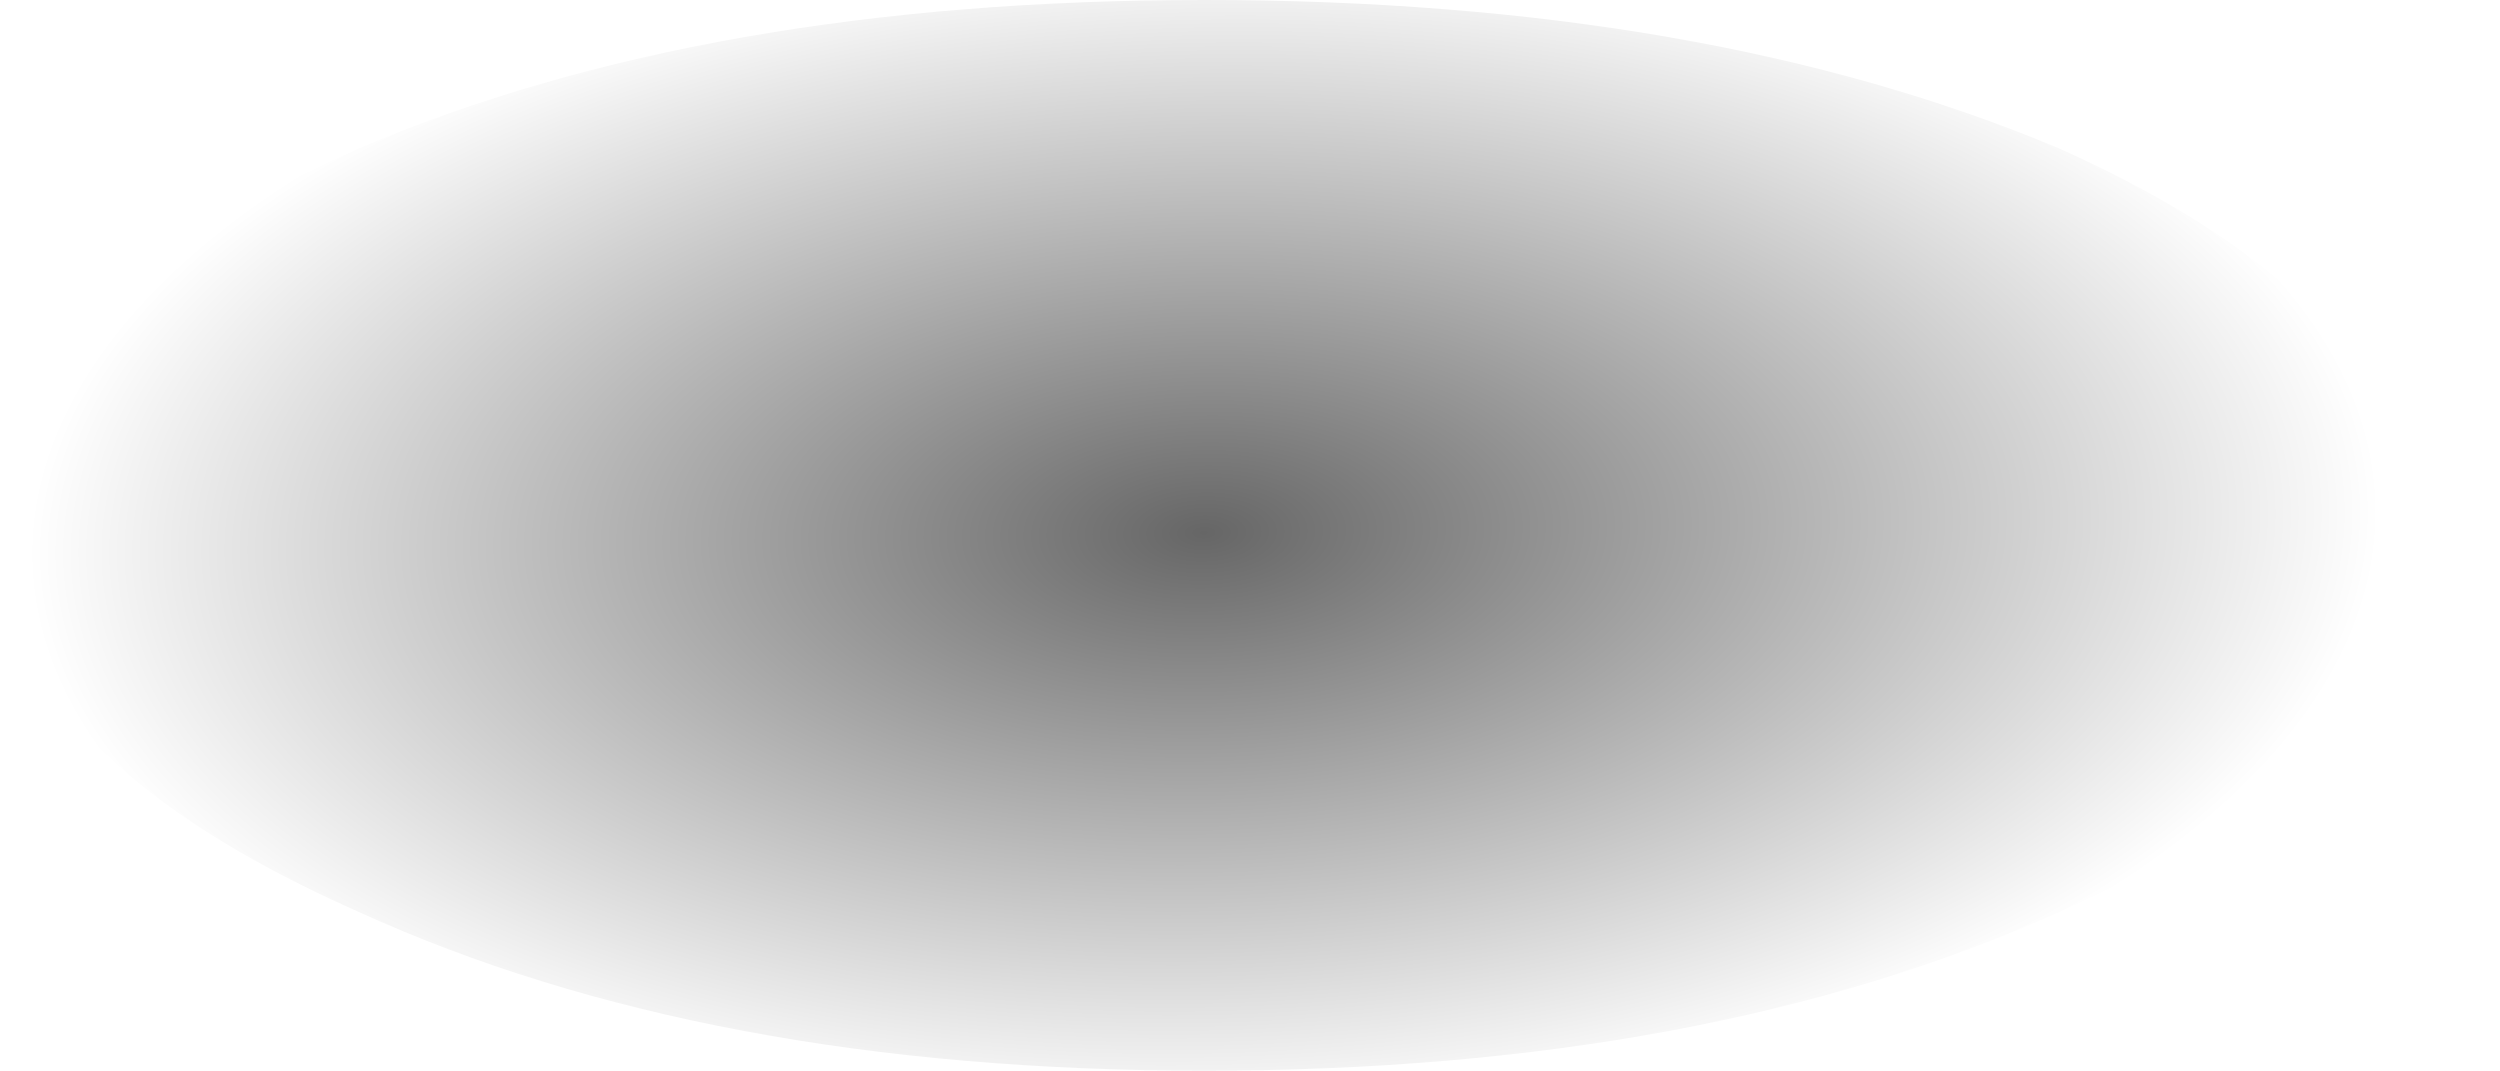 <?xml version="1.0" encoding="UTF-8" standalone="no"?>
<svg xmlns:xlink="http://www.w3.org/1999/xlink" height="10.45px" width="24.4px" xmlns="http://www.w3.org/2000/svg">
  <g transform="matrix(1.0, 0.0, 0.0, 1.0, -4.3, -20.3)">
    <path d="M4.3 25.5 Q4.3 27.65 7.8 29.2 11.2 30.75 16.05 30.75 20.95 30.75 24.4 29.2 27.85 27.65 27.85 25.5 27.85 23.3 24.4 21.75 20.95 20.3 16.05 20.3 11.2 20.3 7.8 21.75 4.3 23.3 4.3 25.5" fill="url(#gradient0)" fill-rule="evenodd" stroke="none">
      <animate attributeName="d" dur="2s" repeatCount="indefinite" values="M4.3 25.5 Q4.3 27.65 7.8 29.2 11.2 30.75 16.05 30.75 20.95 30.75 24.4 29.2 27.85 27.65 27.85 25.5 27.85 23.3 24.4 21.75 20.95 20.3 16.05 20.3 11.2 20.3 7.8 21.75 4.3 23.3 4.3 25.5;M5.2 25.5 Q5.2 27.65 8.65 29.2 12.1 30.75 16.95 30.75 21.85 30.75 25.3 29.2 28.7 27.65 28.7 25.5 28.7 23.3 25.3 21.75 21.85 20.3 16.95 20.3 12.1 20.3 8.65 21.75 5.2 23.3 5.2 25.5"/>
    </path>
    <path d="M4.3 25.5 Q4.3 23.3 7.8 21.75 11.2 20.3 16.05 20.3 20.95 20.3 24.4 21.75 27.85 23.3 27.85 25.5 27.85 27.65 24.4 29.2 20.95 30.75 16.05 30.75 11.2 30.75 7.8 29.2 4.3 27.65 4.3 25.5" fill="none" stroke="#000000" stroke-linecap="round" stroke-linejoin="round" stroke-opacity="0.0" stroke-width="1.0">
      <animate attributeName="stroke" dur="2s" repeatCount="indefinite" values="#000000;#000001"/>
      <animate attributeName="stroke-width" dur="2s" repeatCount="indefinite" values="0.0;0.0"/>
      <animate attributeName="fill-opacity" dur="2s" repeatCount="indefinite" values="0.0;0.0"/>
      <animate attributeName="d" dur="2s" repeatCount="indefinite" values="M4.3 25.5 Q4.3 23.3 7.8 21.75 11.2 20.3 16.05 20.3 20.95 20.3 24.4 21.75 27.85 23.3 27.85 25.5 27.85 27.65 24.4 29.2 20.95 30.75 16.05 30.75 11.2 30.75 7.8 29.2 4.3 27.65 4.3 25.5;M5.2 25.5 Q5.2 23.3 8.65 21.75 12.1 20.3 16.95 20.3 21.85 20.3 25.3 21.75 28.7 23.3 28.7 25.5 28.7 27.65 25.3 29.2 21.85 30.75 16.95 30.75 12.1 30.75 8.65 29.2 5.2 27.65 5.2 25.5"/>
    </path>
  </g>
  <defs>
    <radialGradient cx="0" cy="0" gradientTransform="matrix(-3.0E-4, -0.007, -0.014, 4.0E-4, 16.05, 25.5)" gradientUnits="userSpaceOnUse" id="gradient0" r="819.2" spreadMethod="pad">
      <animateTransform additive="replace" attributeName="gradientTransform" dur="2s" from="1" repeatCount="indefinite" to="1" type="scale"/>
      <animateTransform additive="sum" attributeName="gradientTransform" dur="2s" from="16.05 25.5" repeatCount="indefinite" to="16.95 25.5" type="translate"/>
      <animateTransform additive="sum" attributeName="gradientTransform" dur="2s" from="-92.78" repeatCount="indefinite" to="-92.78" type="rotate"/>
      <animateTransform additive="sum" attributeName="gradientTransform" dur="2s" from="0.007 -0.014" repeatCount="indefinite" to="0.007 -0.014" type="scale"/>
      <animateTransform additive="sum" attributeName="gradientTransform" dur="2s" from="2.555" repeatCount="indefinite" to="2.555" type="skewX"/>
      <stop offset="0.0" stop-color="#000000" stop-opacity="0.6">
        <animate attributeName="offset" dur="2s" repeatCount="indefinite" values="0.0;0.0"/>
        <animate attributeName="stop-color" dur="2s" repeatCount="indefinite" values="#000000;#000001"/>
        <animate attributeName="stop-opacity" dur="2s" repeatCount="indefinite" values="0.6;0.6"/>
      </stop>
      <stop offset="1.0" stop-color="#000000" stop-opacity="0.0">
        <animate attributeName="offset" dur="2s" repeatCount="indefinite" values="1.0;1.0"/>
        <animate attributeName="stop-color" dur="2s" repeatCount="indefinite" values="#000000;#000001"/>
        <animate attributeName="stop-opacity" dur="2s" repeatCount="indefinite" values="0.0;0.0"/>
      </stop>
    </radialGradient>
  </defs>
</svg>
